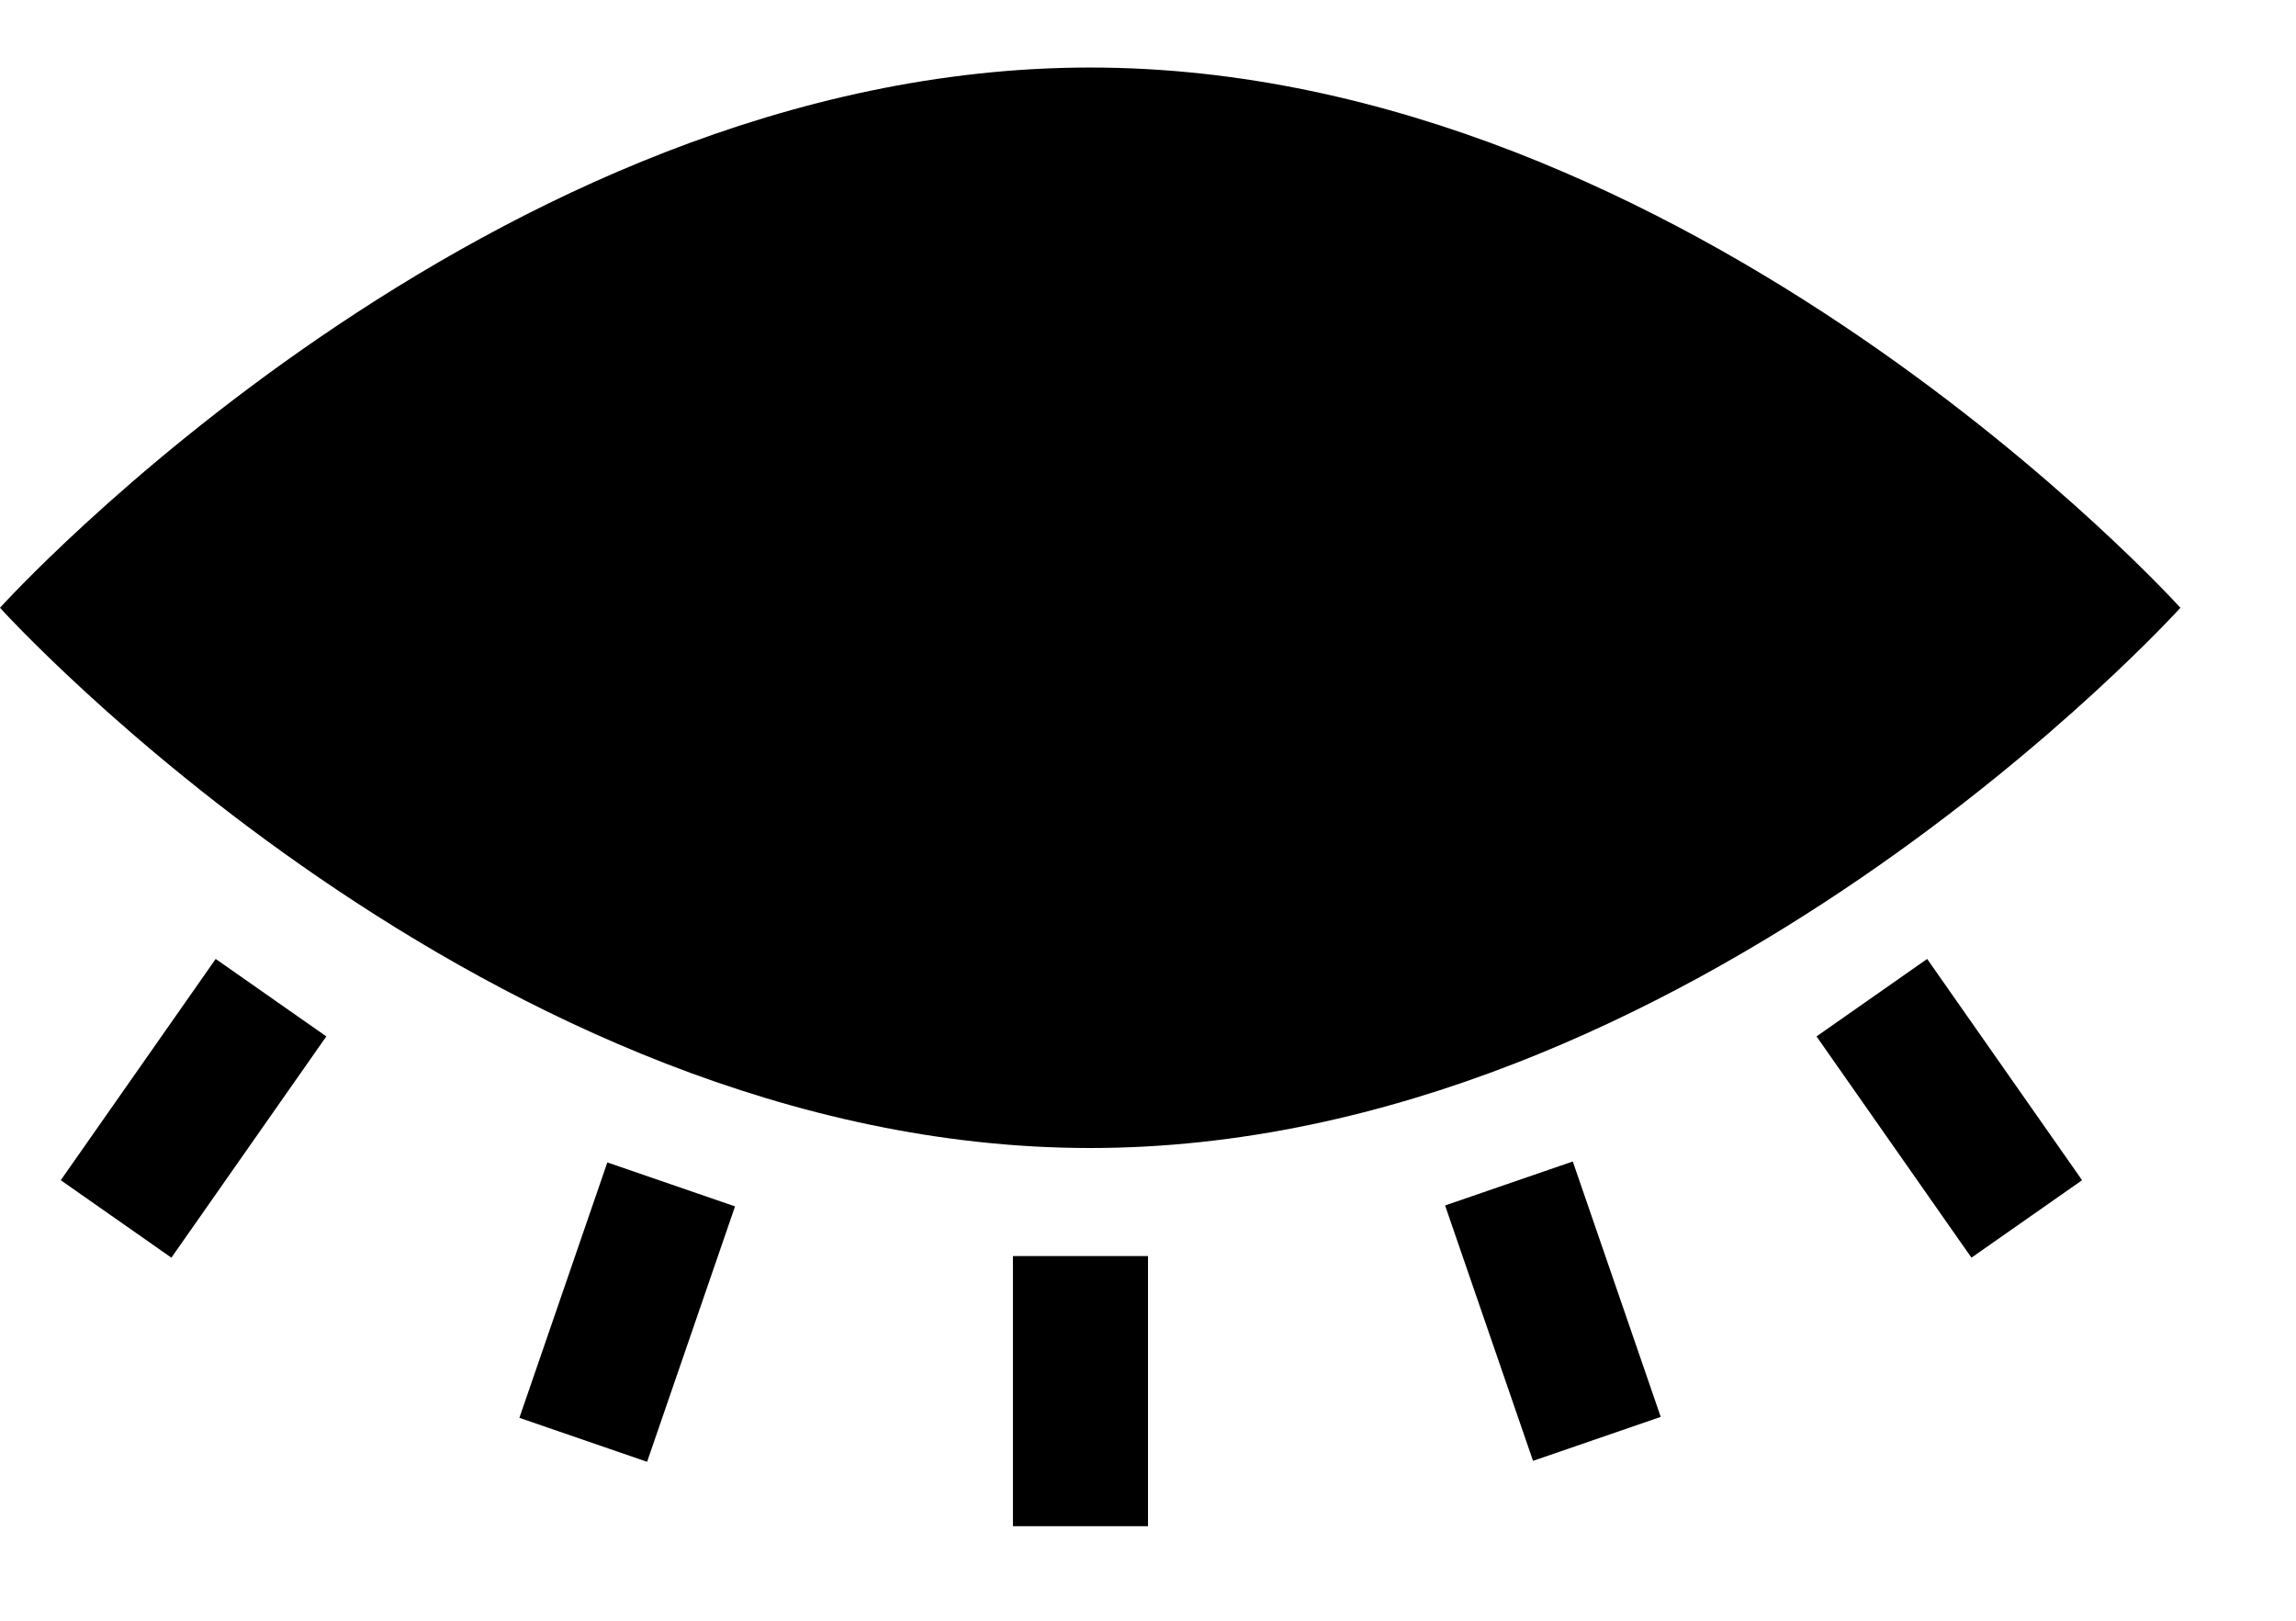 <svg xmlns="http://www.w3.org/2000/svg" xmlns:xlink="http://www.w3.org/1999/xlink" width="17px" height="12px" viewBox="0 0 17 12" version="1.1">
    <!-- Closed Eye by Cole Townsend from The Noun Project -->
    <path d="M8.072,8.5 C12.53,8.5 16.144,4.5 16.144,4.5 C16.144,4.5 12.53,0.5 8.072,0.5 C3.614,0.5 0,4.5 0,4.5 C0,4.5 3.614,8.5 8.072,8.5 Z M8.072,8.5" fill="#000000" />
    <path d="M0.933,7.206 L0.933,9.206 L1.933,9.206 L1.933,7.206 L0.933,7.206 Z M0.933,7.206" transform="translate(1.433, 8.206) rotate(-325) translate(-1.433, -8.206)" fill="#000000"/>
    <path d="M13.933,7.206 L13.933,9.206 L14.933,9.206 L14.933,7.206 L13.933,7.206 Z M13.933,7.206" transform="translate(14.433, 8.206) rotate(-35) translate(-14.433, -8.206)" fill="#000000"/>
    <path d="M7.5,9.3 L7.5,11.3 L8.5,11.3 L8.5,9.3 L7.5,9.3 Z M7.5,9.3" fill="#000000"/>
    <path d="M10.998,8.708 L10.998,10.708 L11.998,10.708 L11.998,8.708 L10.998,8.708 Z M10.998,8.708" transform="translate(11.498, 9.708) rotate(-19) translate(-11.498, -9.708)" fill="#000000"/>
    <path d="M4.144,8.715 L4.144,10.715 L5.144,10.715 L5.144,8.715 L4.144,8.715 Z M4.144,8.715" transform="translate(4.644, 9.715) rotate(-341) translate(-4.644, -9.715)" fill="#000000"/>
</svg>
